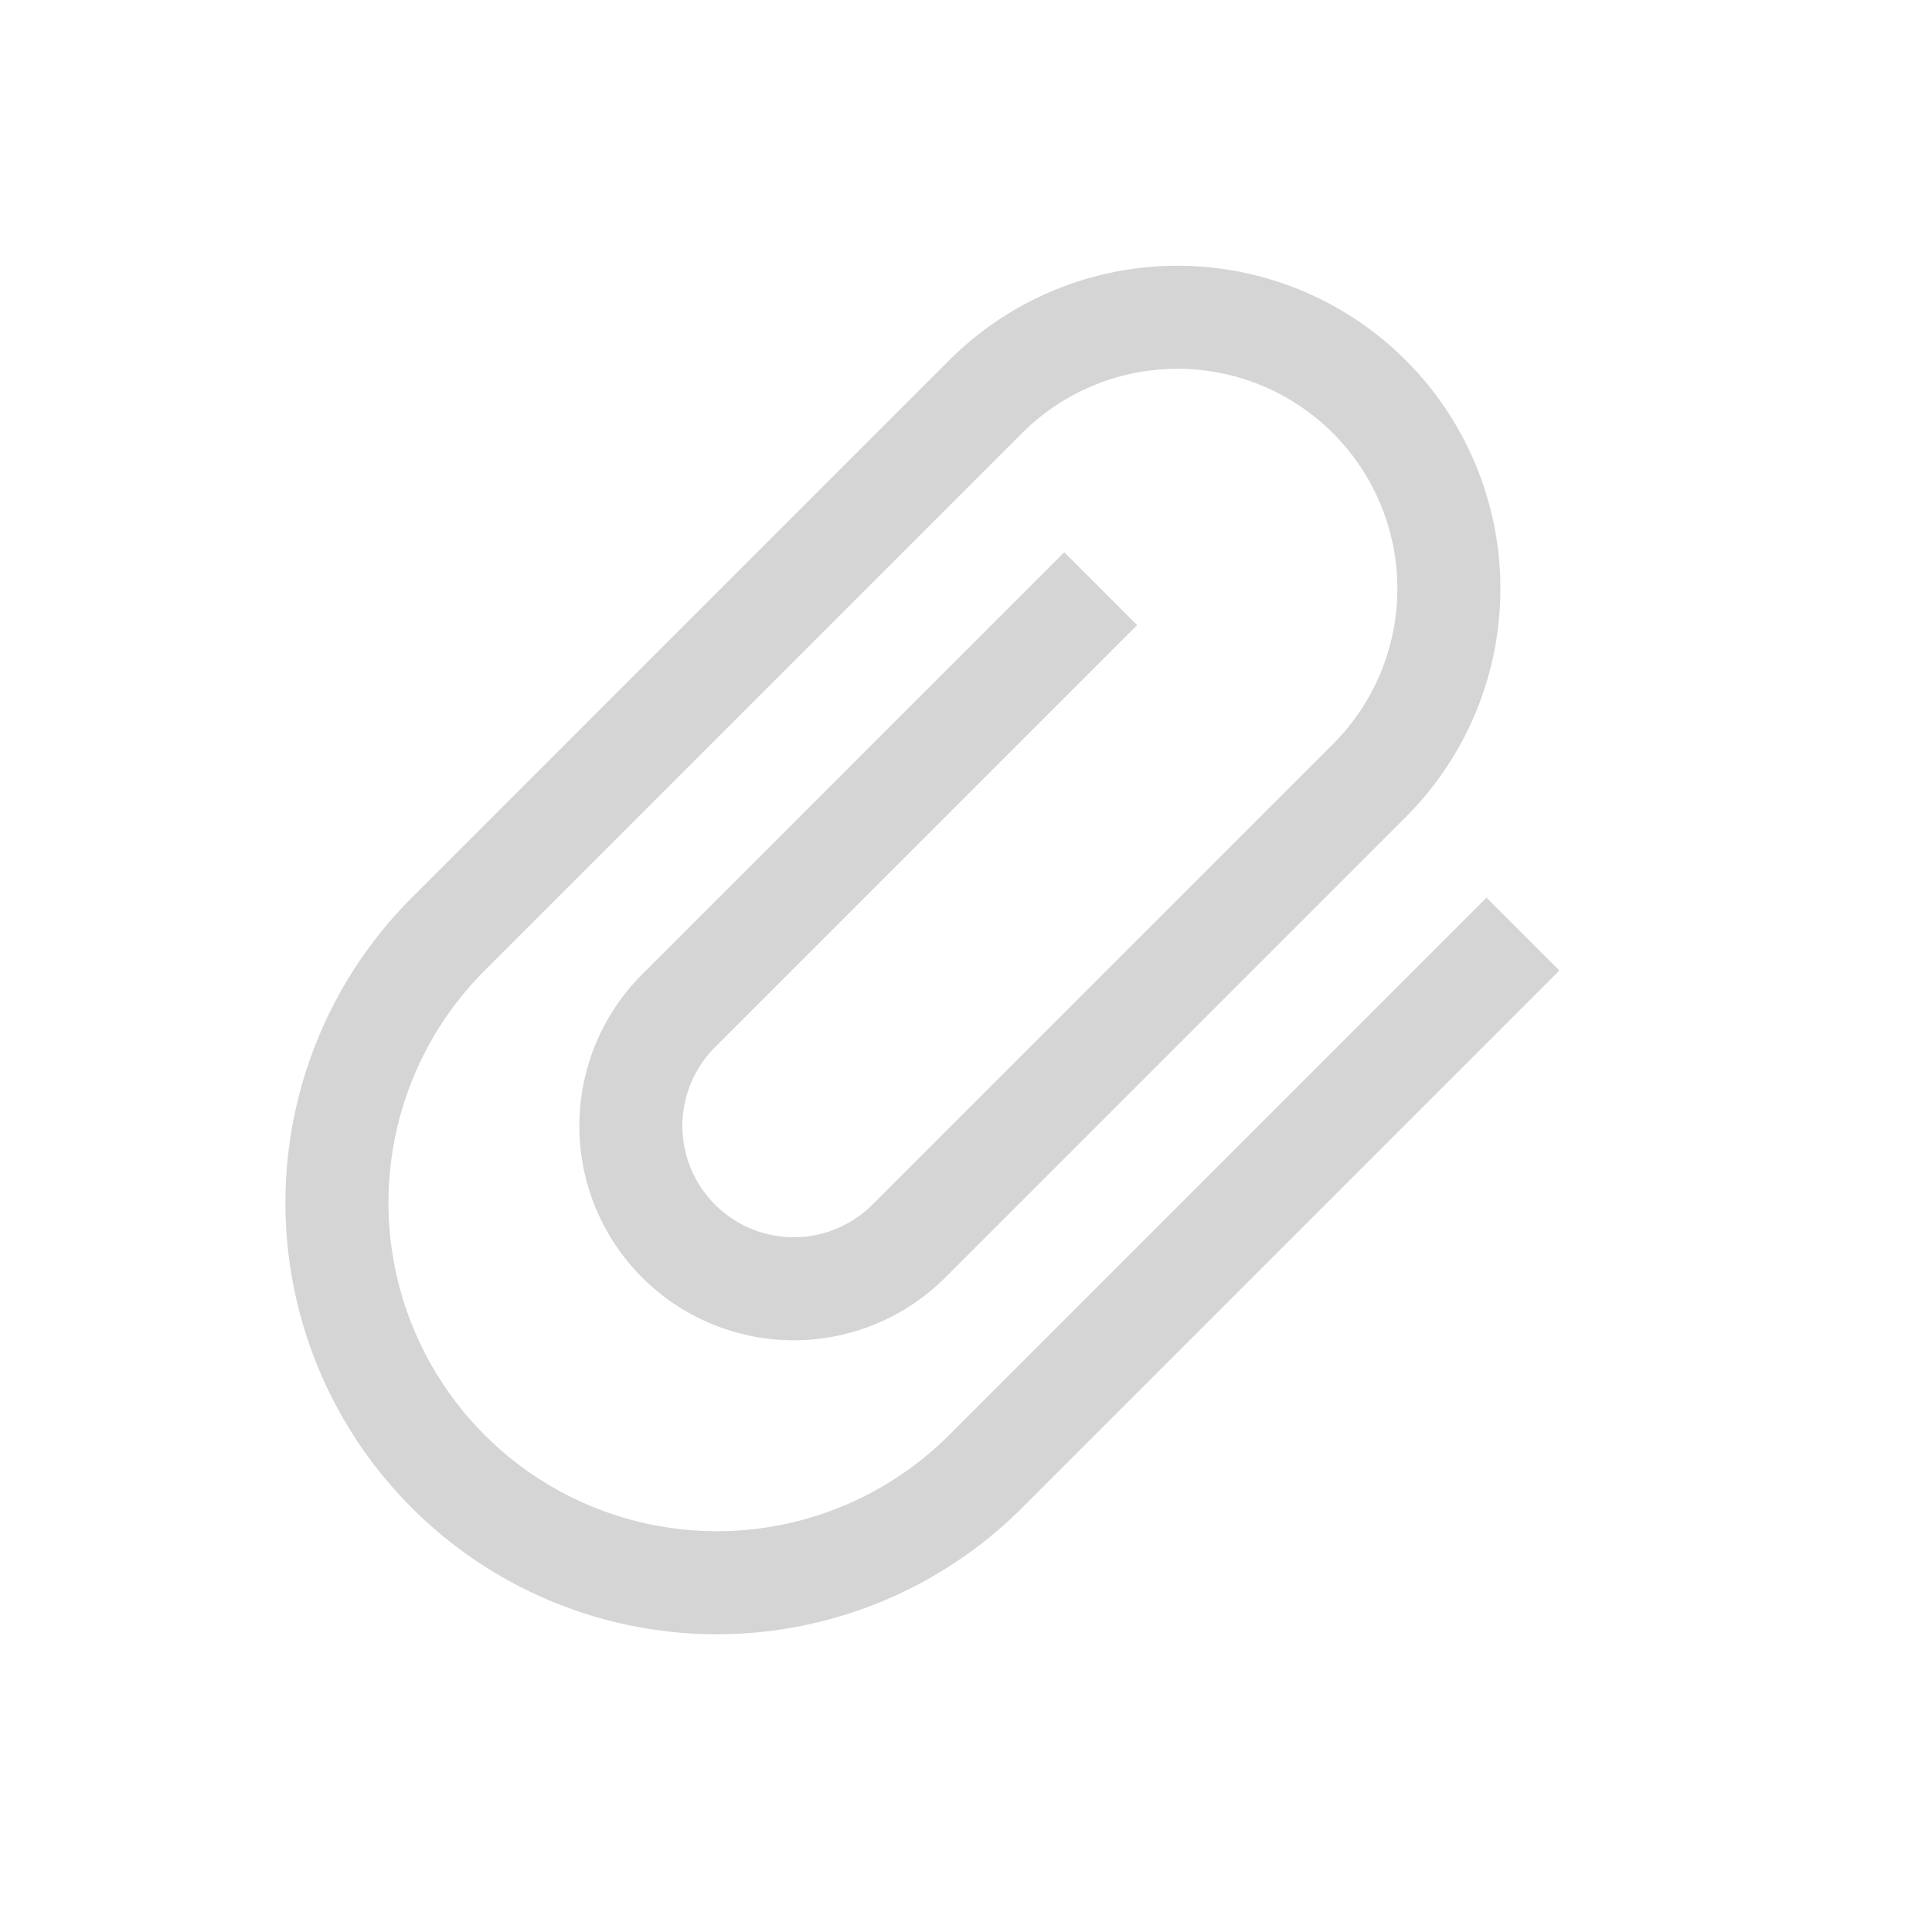 <svg xmlns="http://www.w3.org/2000/svg" width="30" height="30" viewBox="0 0 30 30"><defs><style>.a{fill:#fff;stroke:#707070;opacity:0;}.b,.d{fill:none;}.b{stroke:#d5d5d5;stroke-linejoin:round;stroke-width:1.6px;}.c{stroke:none;}</style></defs><g transform="translate(-680 -627)"><g class="a" transform="translate(680 627)"><rect class="c" width="30" height="30"/><rect class="d" x="0.5" y="0.5" width="29" height="29"/></g><path class="b" d="M11.8,4.214v11.8a5.9,5.9,0,1,1-11.8,0V4.214a4.214,4.214,0,0,1,8.428,0V14.327a2.528,2.528,0,1,1-5.057,0V5.057" transform="translate(698.284 630.181) rotate(45)"/></g></svg>
